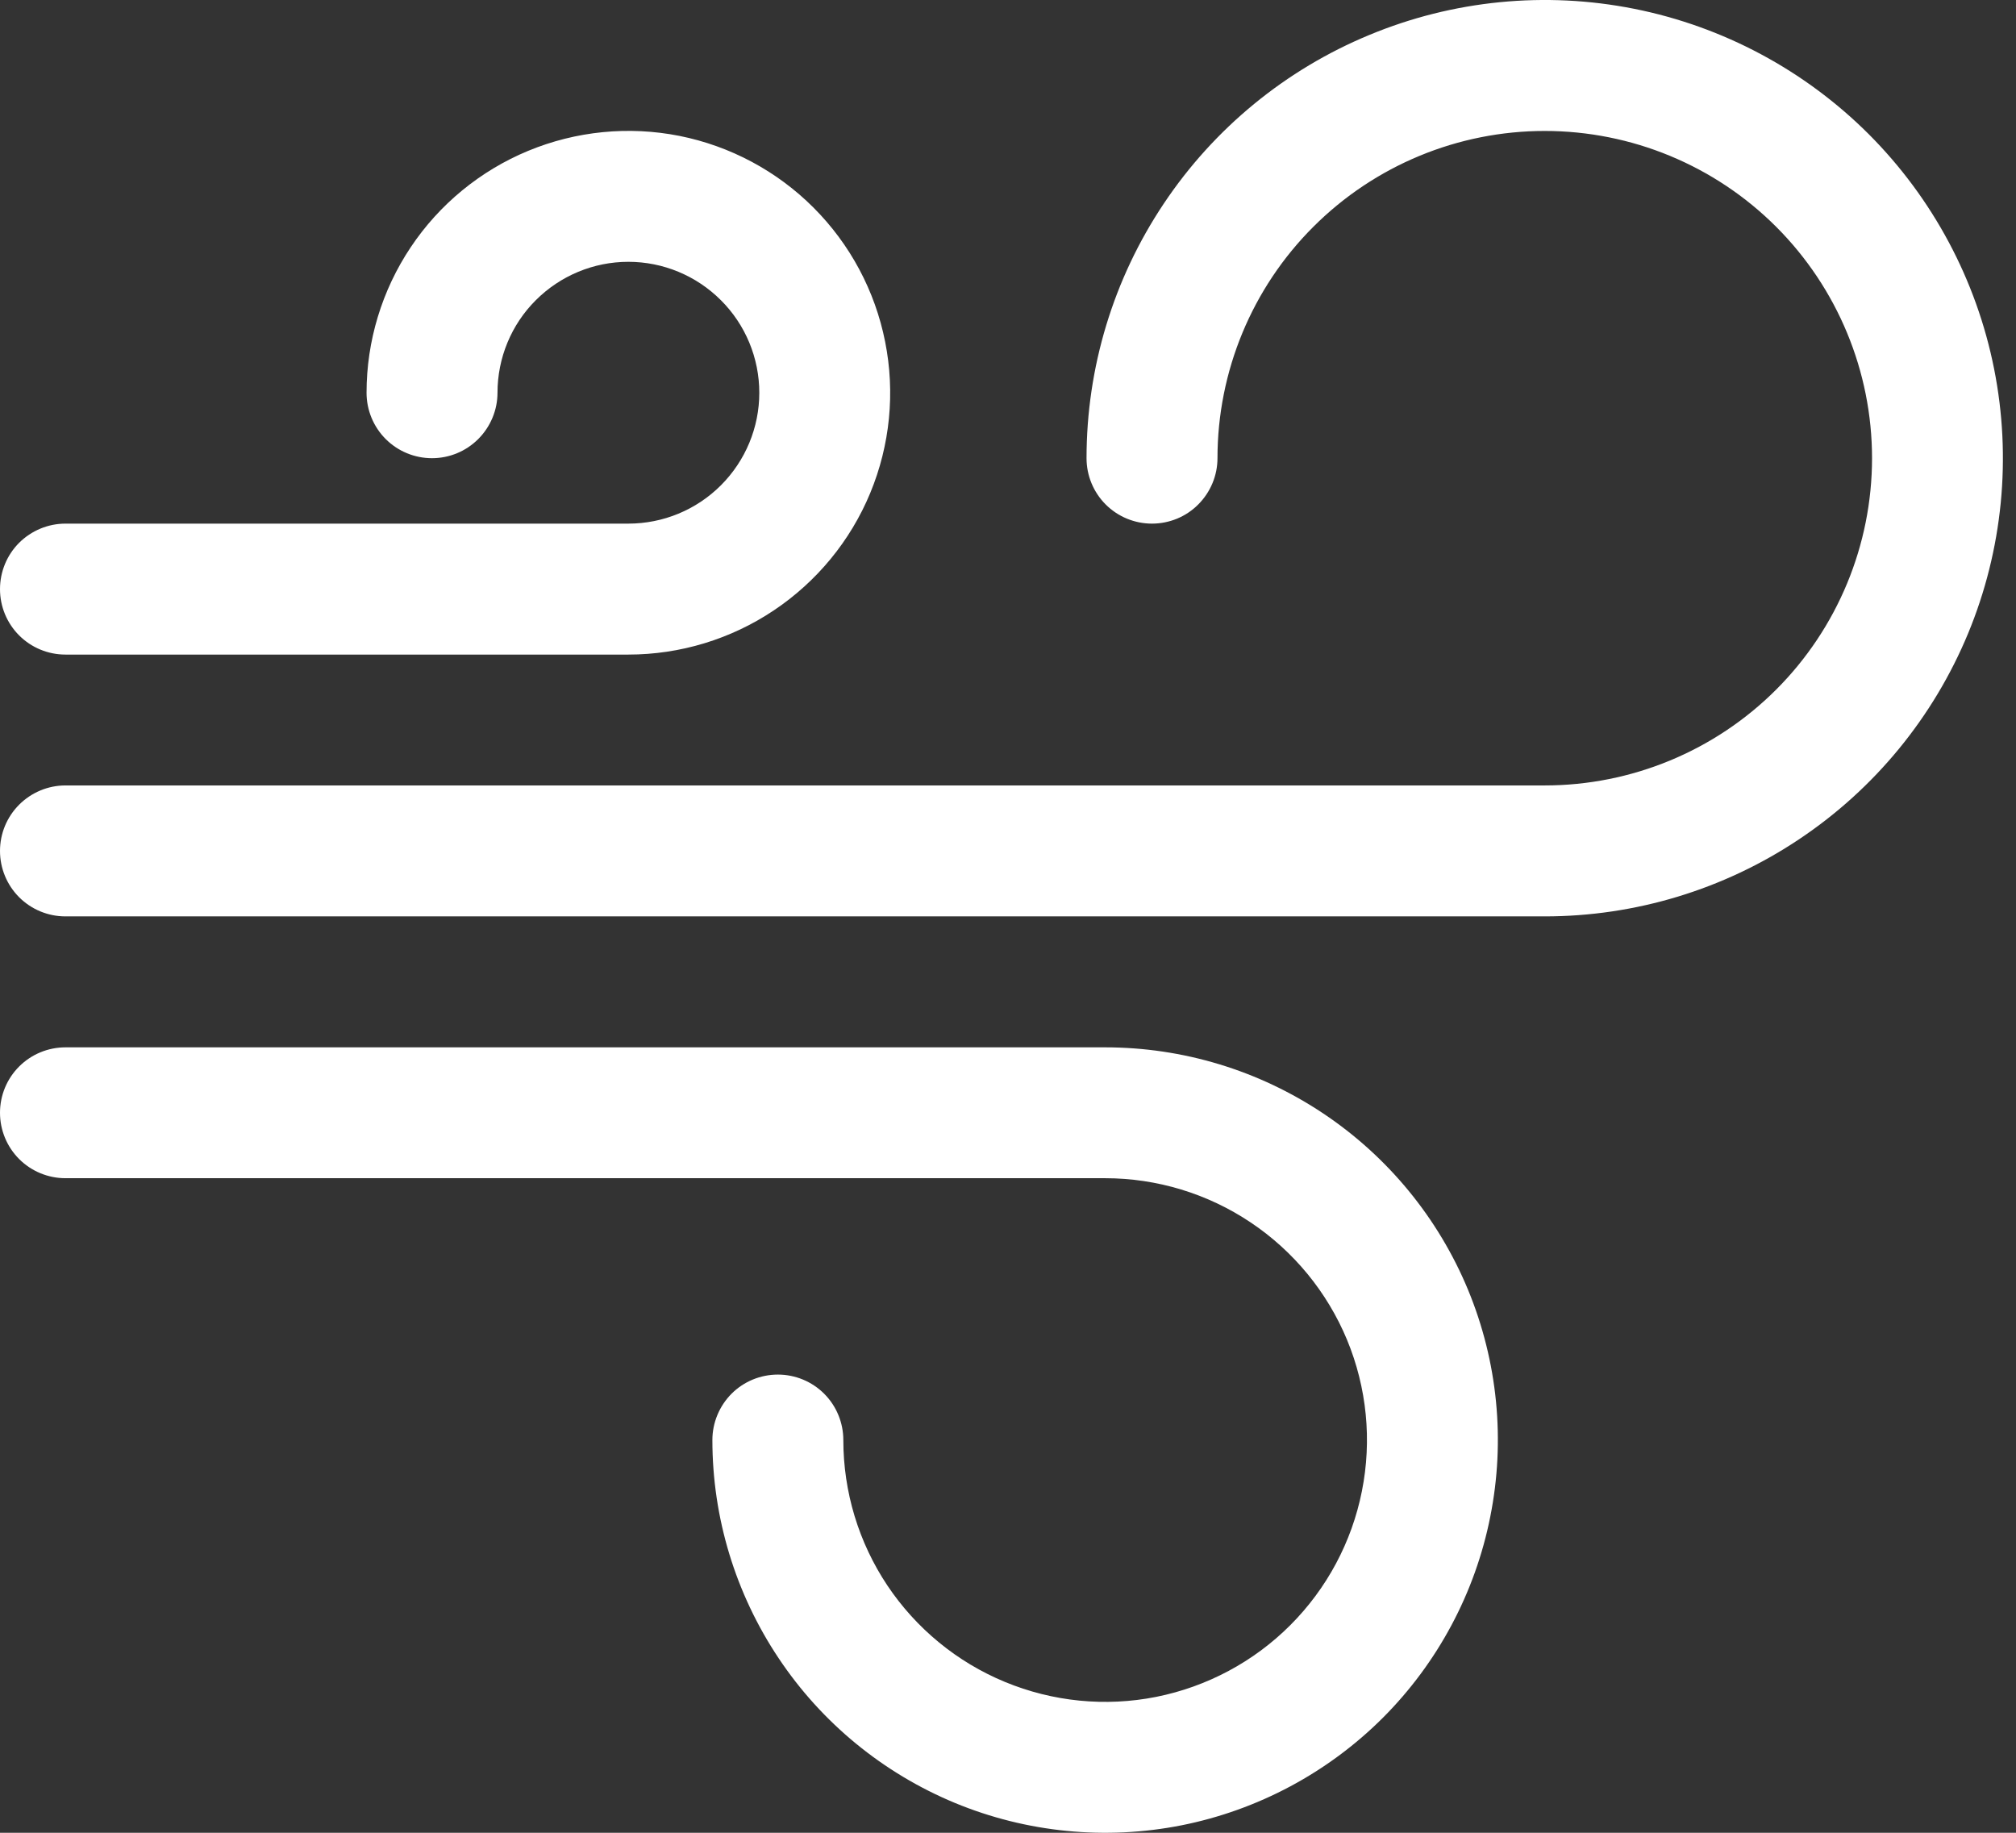 <svg width="22" height="20" viewBox="0 0 22 20" fill="none" xmlns="http://www.w3.org/2000/svg">
<rect x="0" y="0" width="22" height="20" fill="#333333" stroke="none"/>
<path d="M16.857 1.429C15.91 1.429 15.002 1.805 14.332 2.475C13.662 3.144 13.286 4.053 13.286 5C13.286 5.189 13.21 5.371 13.076 5.505C12.943 5.639 12.761 5.714 12.571 5.714C12.382 5.714 12.2 5.639 12.066 5.505C11.932 5.371 11.857 5.189 11.857 5C11.857 4.011 12.15 3.044 12.7 2.222C13.249 1.4 14.03 0.759 14.944 0.381C15.857 0.002 16.863 -0.097 17.833 0.096C18.802 0.289 19.693 0.765 20.393 1.464C21.092 2.164 21.568 3.055 21.761 4.025C21.954 4.994 21.855 6 21.477 6.913C21.098 7.827 20.457 8.608 19.635 9.157C18.813 9.707 17.846 10 16.857 10H0.714C0.525 10 0.343 9.925 0.209 9.791C0.075 9.657 0 9.475 0 9.286C0 9.096 0.075 8.915 0.209 8.781C0.343 8.647 0.525 8.571 0.714 8.571H16.857C17.804 8.571 18.713 8.195 19.383 7.525C20.052 6.856 20.429 5.947 20.429 5C20.429 4.053 20.052 3.144 19.383 2.475C18.713 1.805 17.804 1.429 16.857 1.429ZM6.857 2.857C6.478 2.857 6.115 3.008 5.847 3.276C5.579 3.543 5.429 3.907 5.429 4.286C5.429 4.475 5.353 4.657 5.219 4.791C5.085 4.925 4.904 5 4.714 5C4.525 5 4.343 4.925 4.209 4.791C4.075 4.657 4 4.475 4 4.286C4 3.721 4.168 3.168 4.482 2.698C4.795 2.229 5.242 1.862 5.764 1.646C6.286 1.43 6.86 1.373 7.415 1.483C7.969 1.594 8.478 1.866 8.877 2.265C9.277 2.665 9.549 3.174 9.659 3.728C9.77 4.283 9.713 4.857 9.497 5.379C9.281 5.901 8.914 6.347 8.444 6.661C7.975 6.975 7.422 7.143 6.857 7.143H0.714C0.525 7.143 0.343 7.068 0.209 6.934C0.075 6.8 0 6.618 0 6.429C0 6.239 0.075 6.057 0.209 5.923C0.343 5.79 0.525 5.714 0.714 5.714H6.857C7.236 5.714 7.599 5.564 7.867 5.296C8.135 5.028 8.286 4.665 8.286 4.286C8.286 3.907 8.135 3.543 7.867 3.276C7.599 3.008 7.236 2.857 6.857 2.857ZM0 12.143C0 11.953 0.075 11.772 0.209 11.638C0.343 11.504 0.525 11.429 0.714 11.429H12.06C12.908 11.429 13.736 11.68 14.441 12.151C15.146 12.622 15.695 13.291 16.02 14.074C16.344 14.857 16.429 15.719 16.263 16.55C16.098 17.382 15.69 18.145 15.091 18.745C14.491 19.344 13.727 19.752 12.896 19.918C12.065 20.083 11.203 19.998 10.42 19.674C9.637 19.349 8.967 18.8 8.497 18.095C8.026 17.39 7.774 16.562 7.774 15.714C7.774 15.525 7.85 15.343 7.983 15.209C8.117 15.075 8.299 15 8.489 15C8.678 15 8.86 15.075 8.994 15.209C9.128 15.343 9.203 15.525 9.203 15.714C9.203 16.279 9.37 16.832 9.684 17.302C9.998 17.771 10.444 18.138 10.967 18.354C11.489 18.57 12.063 18.627 12.617 18.517C13.172 18.406 13.681 18.134 14.08 17.735C14.48 17.335 14.752 16.826 14.862 16.272C14.973 15.717 14.916 15.143 14.7 14.621C14.483 14.099 14.117 13.653 13.647 13.339C13.178 13.025 12.625 12.857 12.06 12.857H0.714C0.525 12.857 0.343 12.782 0.209 12.648C0.075 12.514 0 12.332 0 12.143Z" fill="white"/>
</svg>
